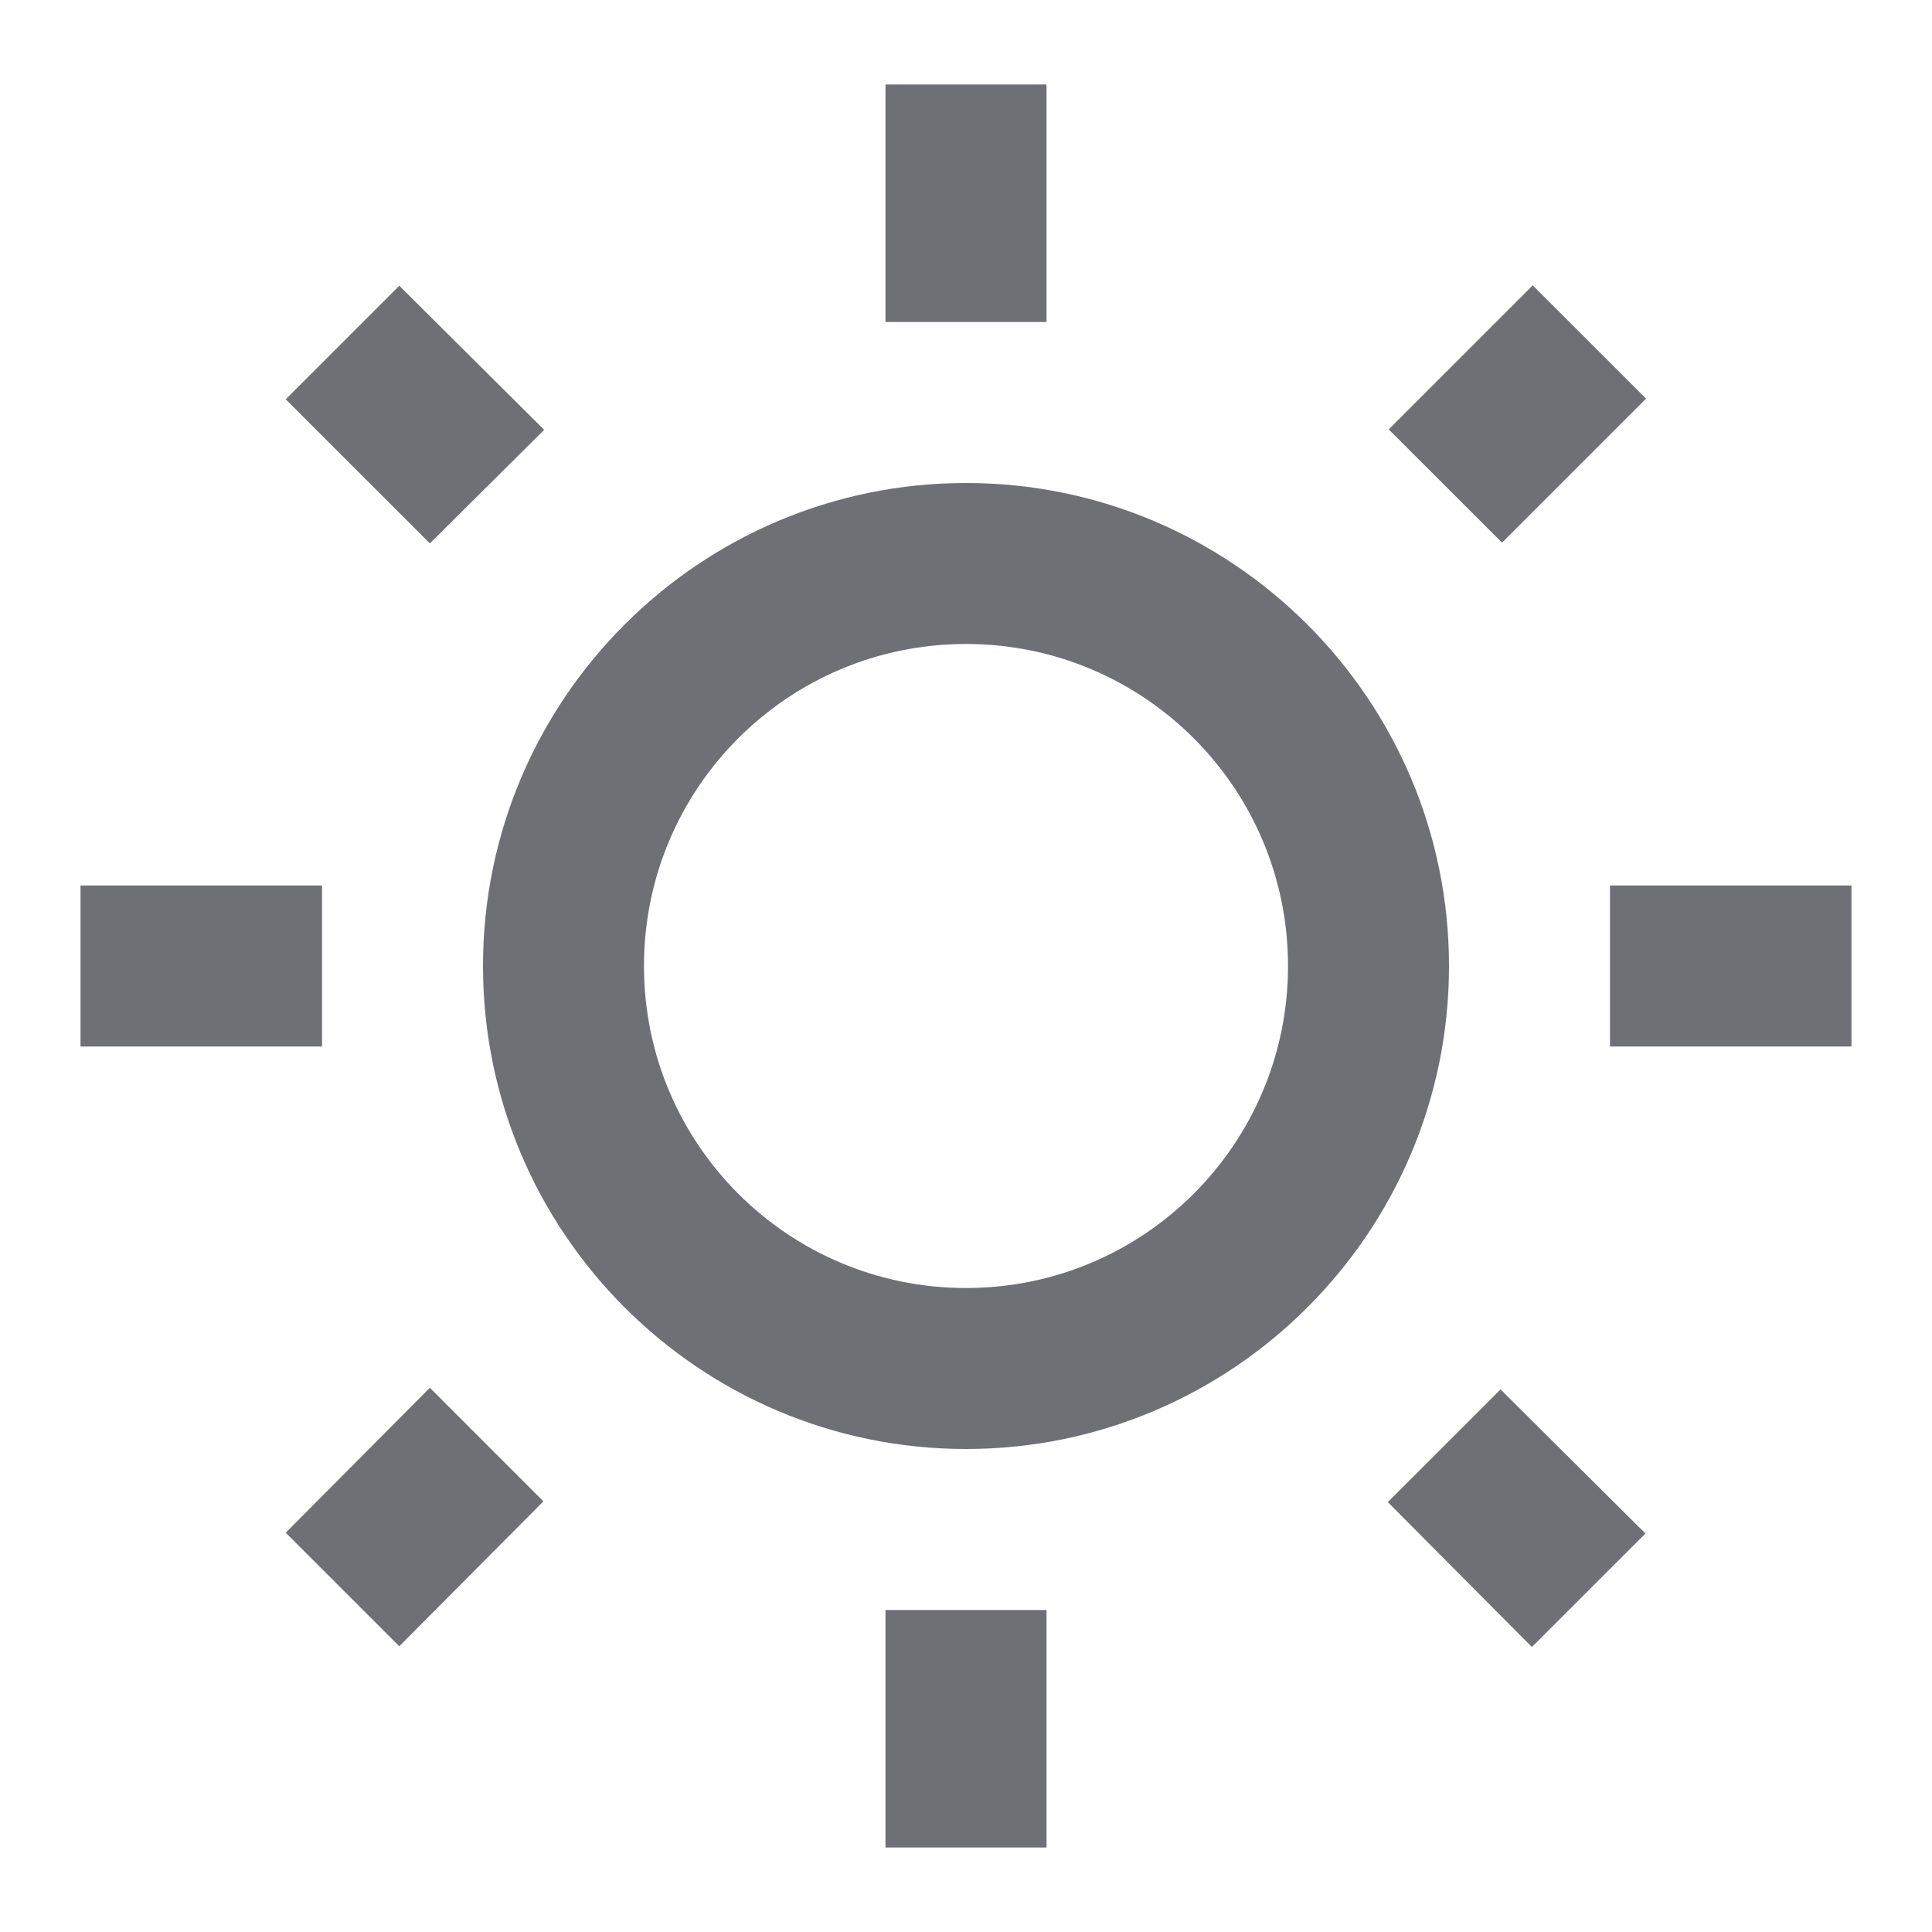 <svg xmlns="http://www.w3.org/2000/svg" width="31" height="31" fill="none" viewBox="0 0 31 31"><path fill="#6F6F76" fill-rule="evenodd" d="M14.208 1.356H16.792V5.167H14.208V1.356ZM6.407 4.585L8.732 6.897L6.897 8.719L4.585 6.407L6.407 4.585ZM5.167 14.208H1.292V16.792H5.167V14.208ZM26.412 6.396L24.594 4.579L22.283 6.89L24.101 8.707L26.412 6.396ZM22.268 24.102L24.58 26.427L26.402 24.606L24.077 22.294L22.268 24.102ZM29.708 14.208H25.833V16.792H29.708V14.208ZM15.5 7.75C11.225 7.75 7.75 11.225 7.75 15.5C7.75 19.775 11.225 23.25 15.5 23.25C19.775 23.25 23.25 19.775 23.25 15.5C23.25 11.225 19.775 7.75 15.5 7.75ZM10.333 15.5C10.333 18.355 12.645 20.667 15.5 20.667C18.355 20.667 20.667 18.355 20.667 15.5C20.667 12.645 18.355 10.333 15.5 10.333C12.645 10.333 10.333 12.645 10.333 15.5ZM16.792 25.833V29.644H14.208V25.833H16.792ZM6.407 26.415L4.585 24.593L6.897 22.268L8.719 24.09L6.407 26.415Z" clip-rule="evenodd"/></svg>